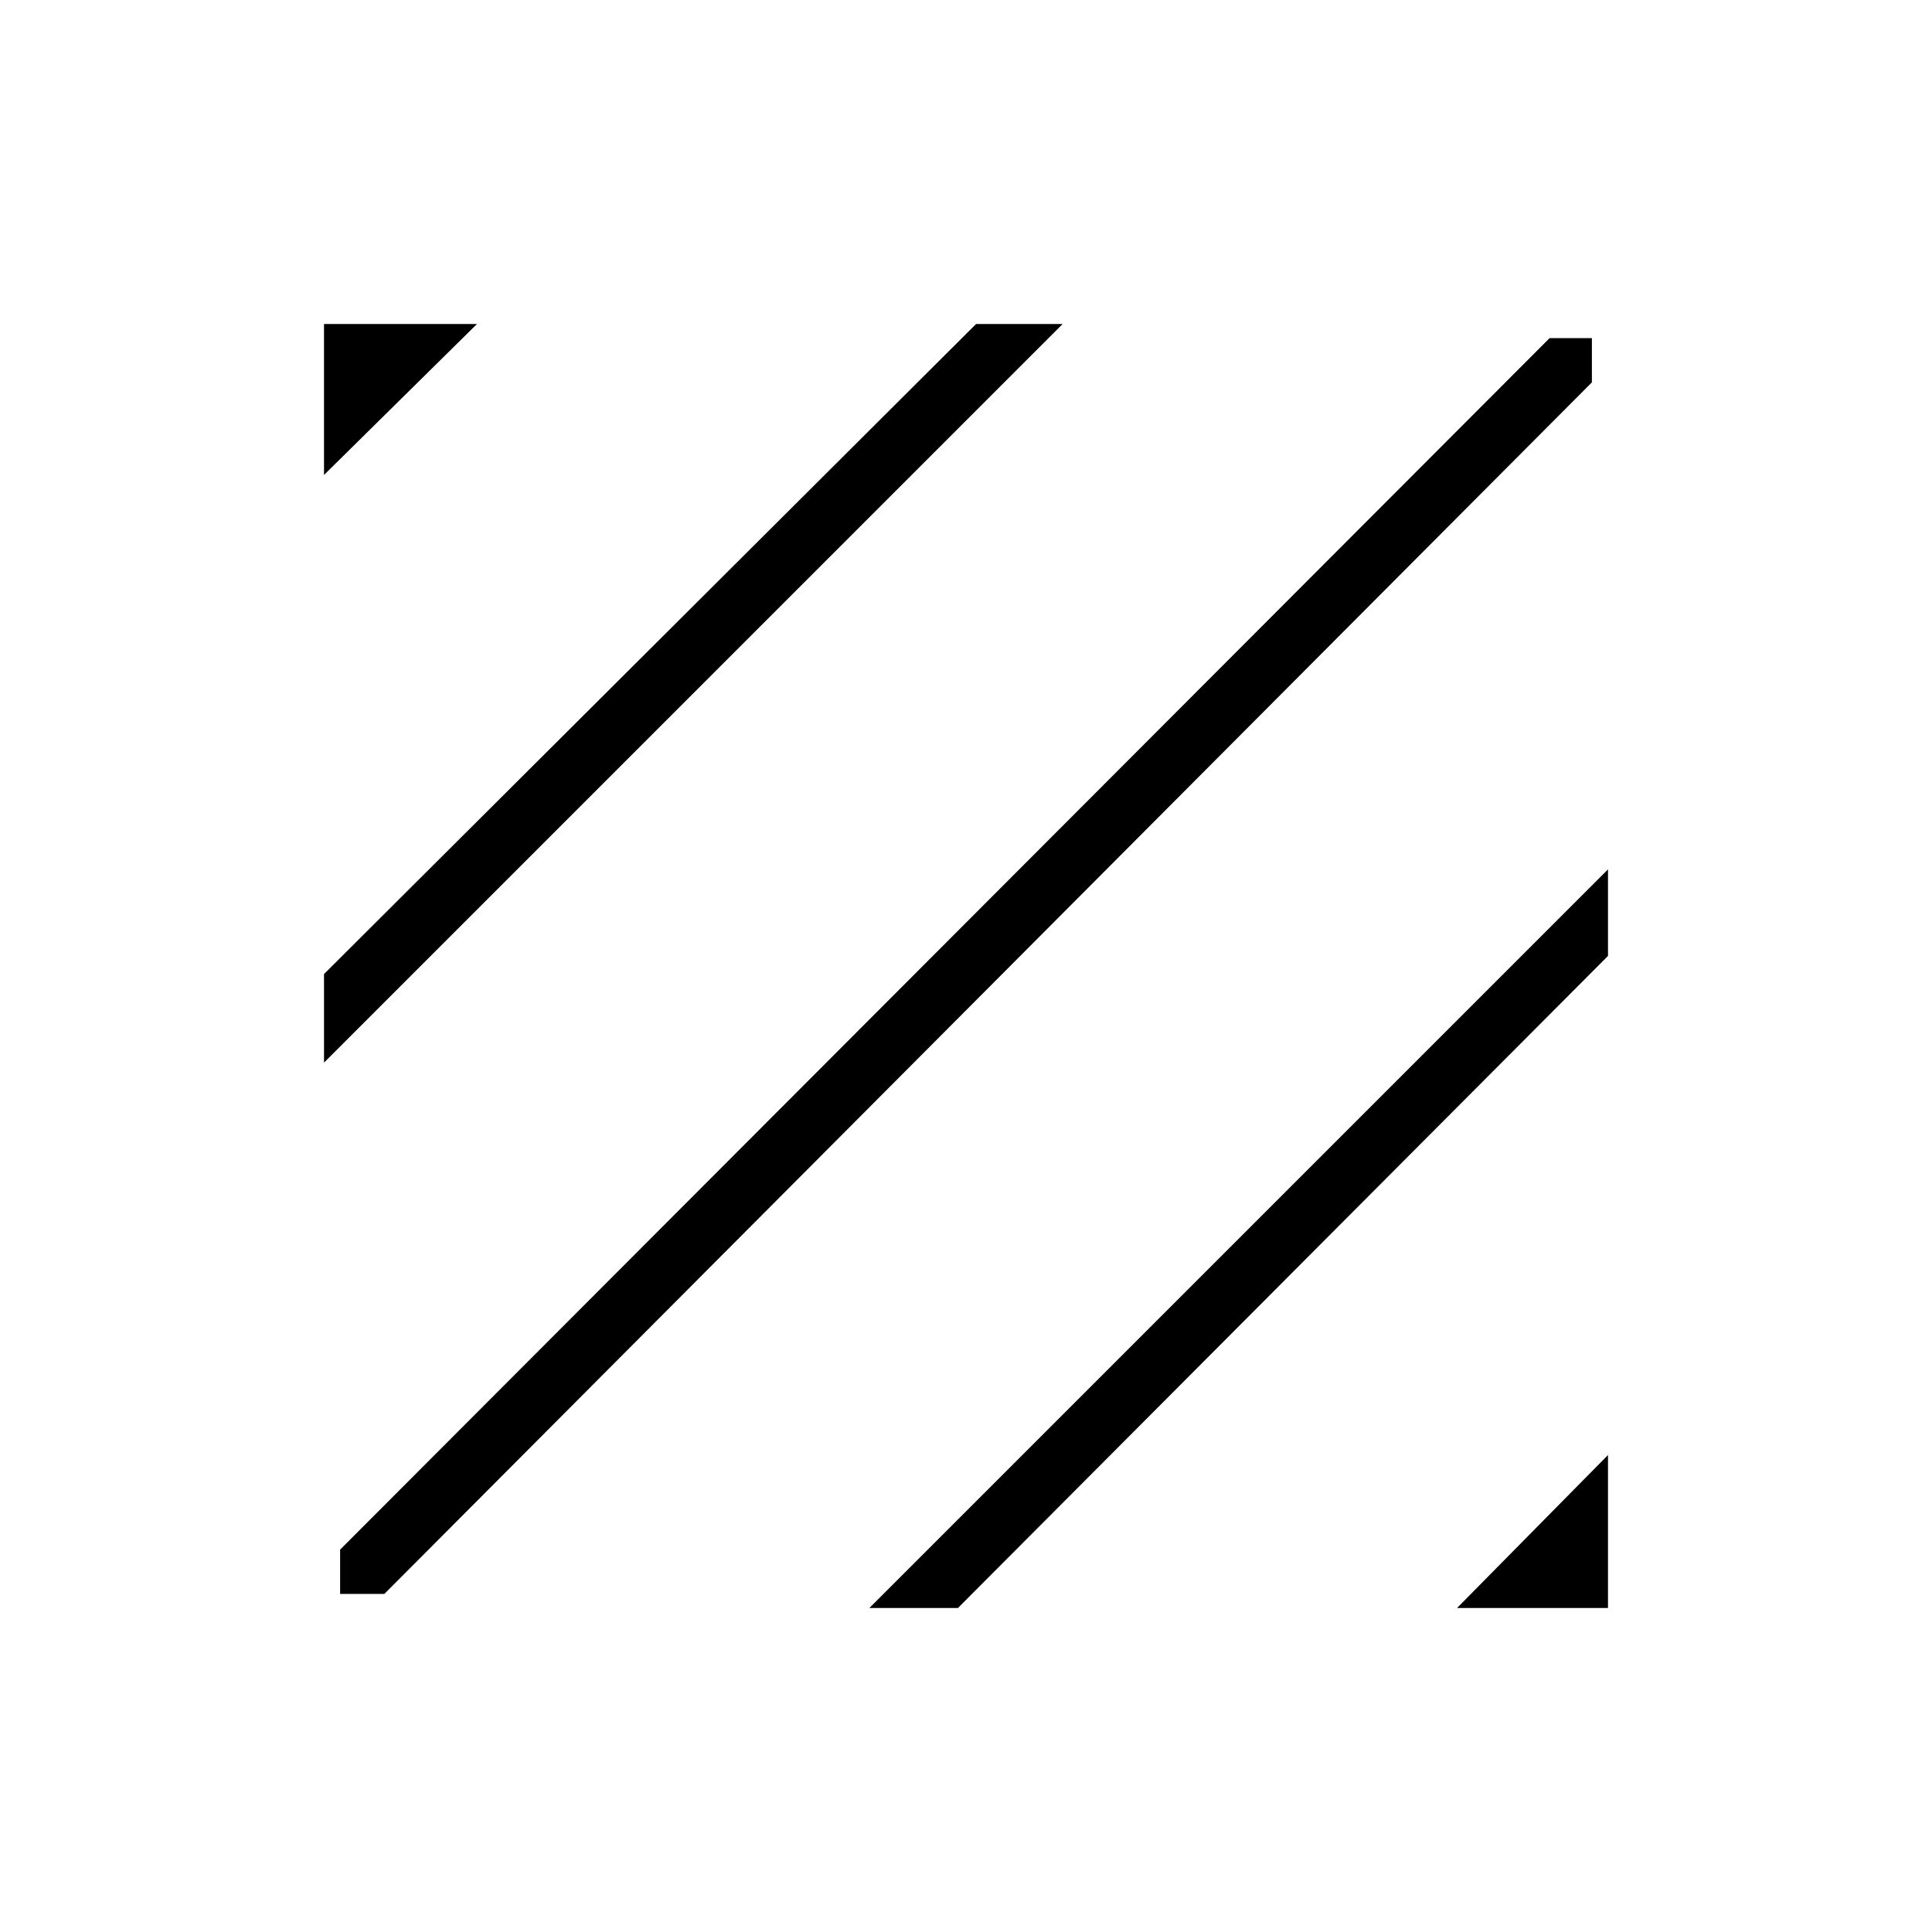 <svg xmlns="http://www.w3.org/2000/svg" height="48" width="48"><path d="M8.45 39.6v-1.1L38.5 8.4h1.05v1.1l-30 30.1Zm-.4-13.2v-2.2l16.2-16.15h2.15Zm0-14.6V8.05h3.8ZM36.2 39.95l3.75-3.8v3.8Zm-14.6 0L39.95 21.6v2.15L23.8 39.95Z"/></svg>